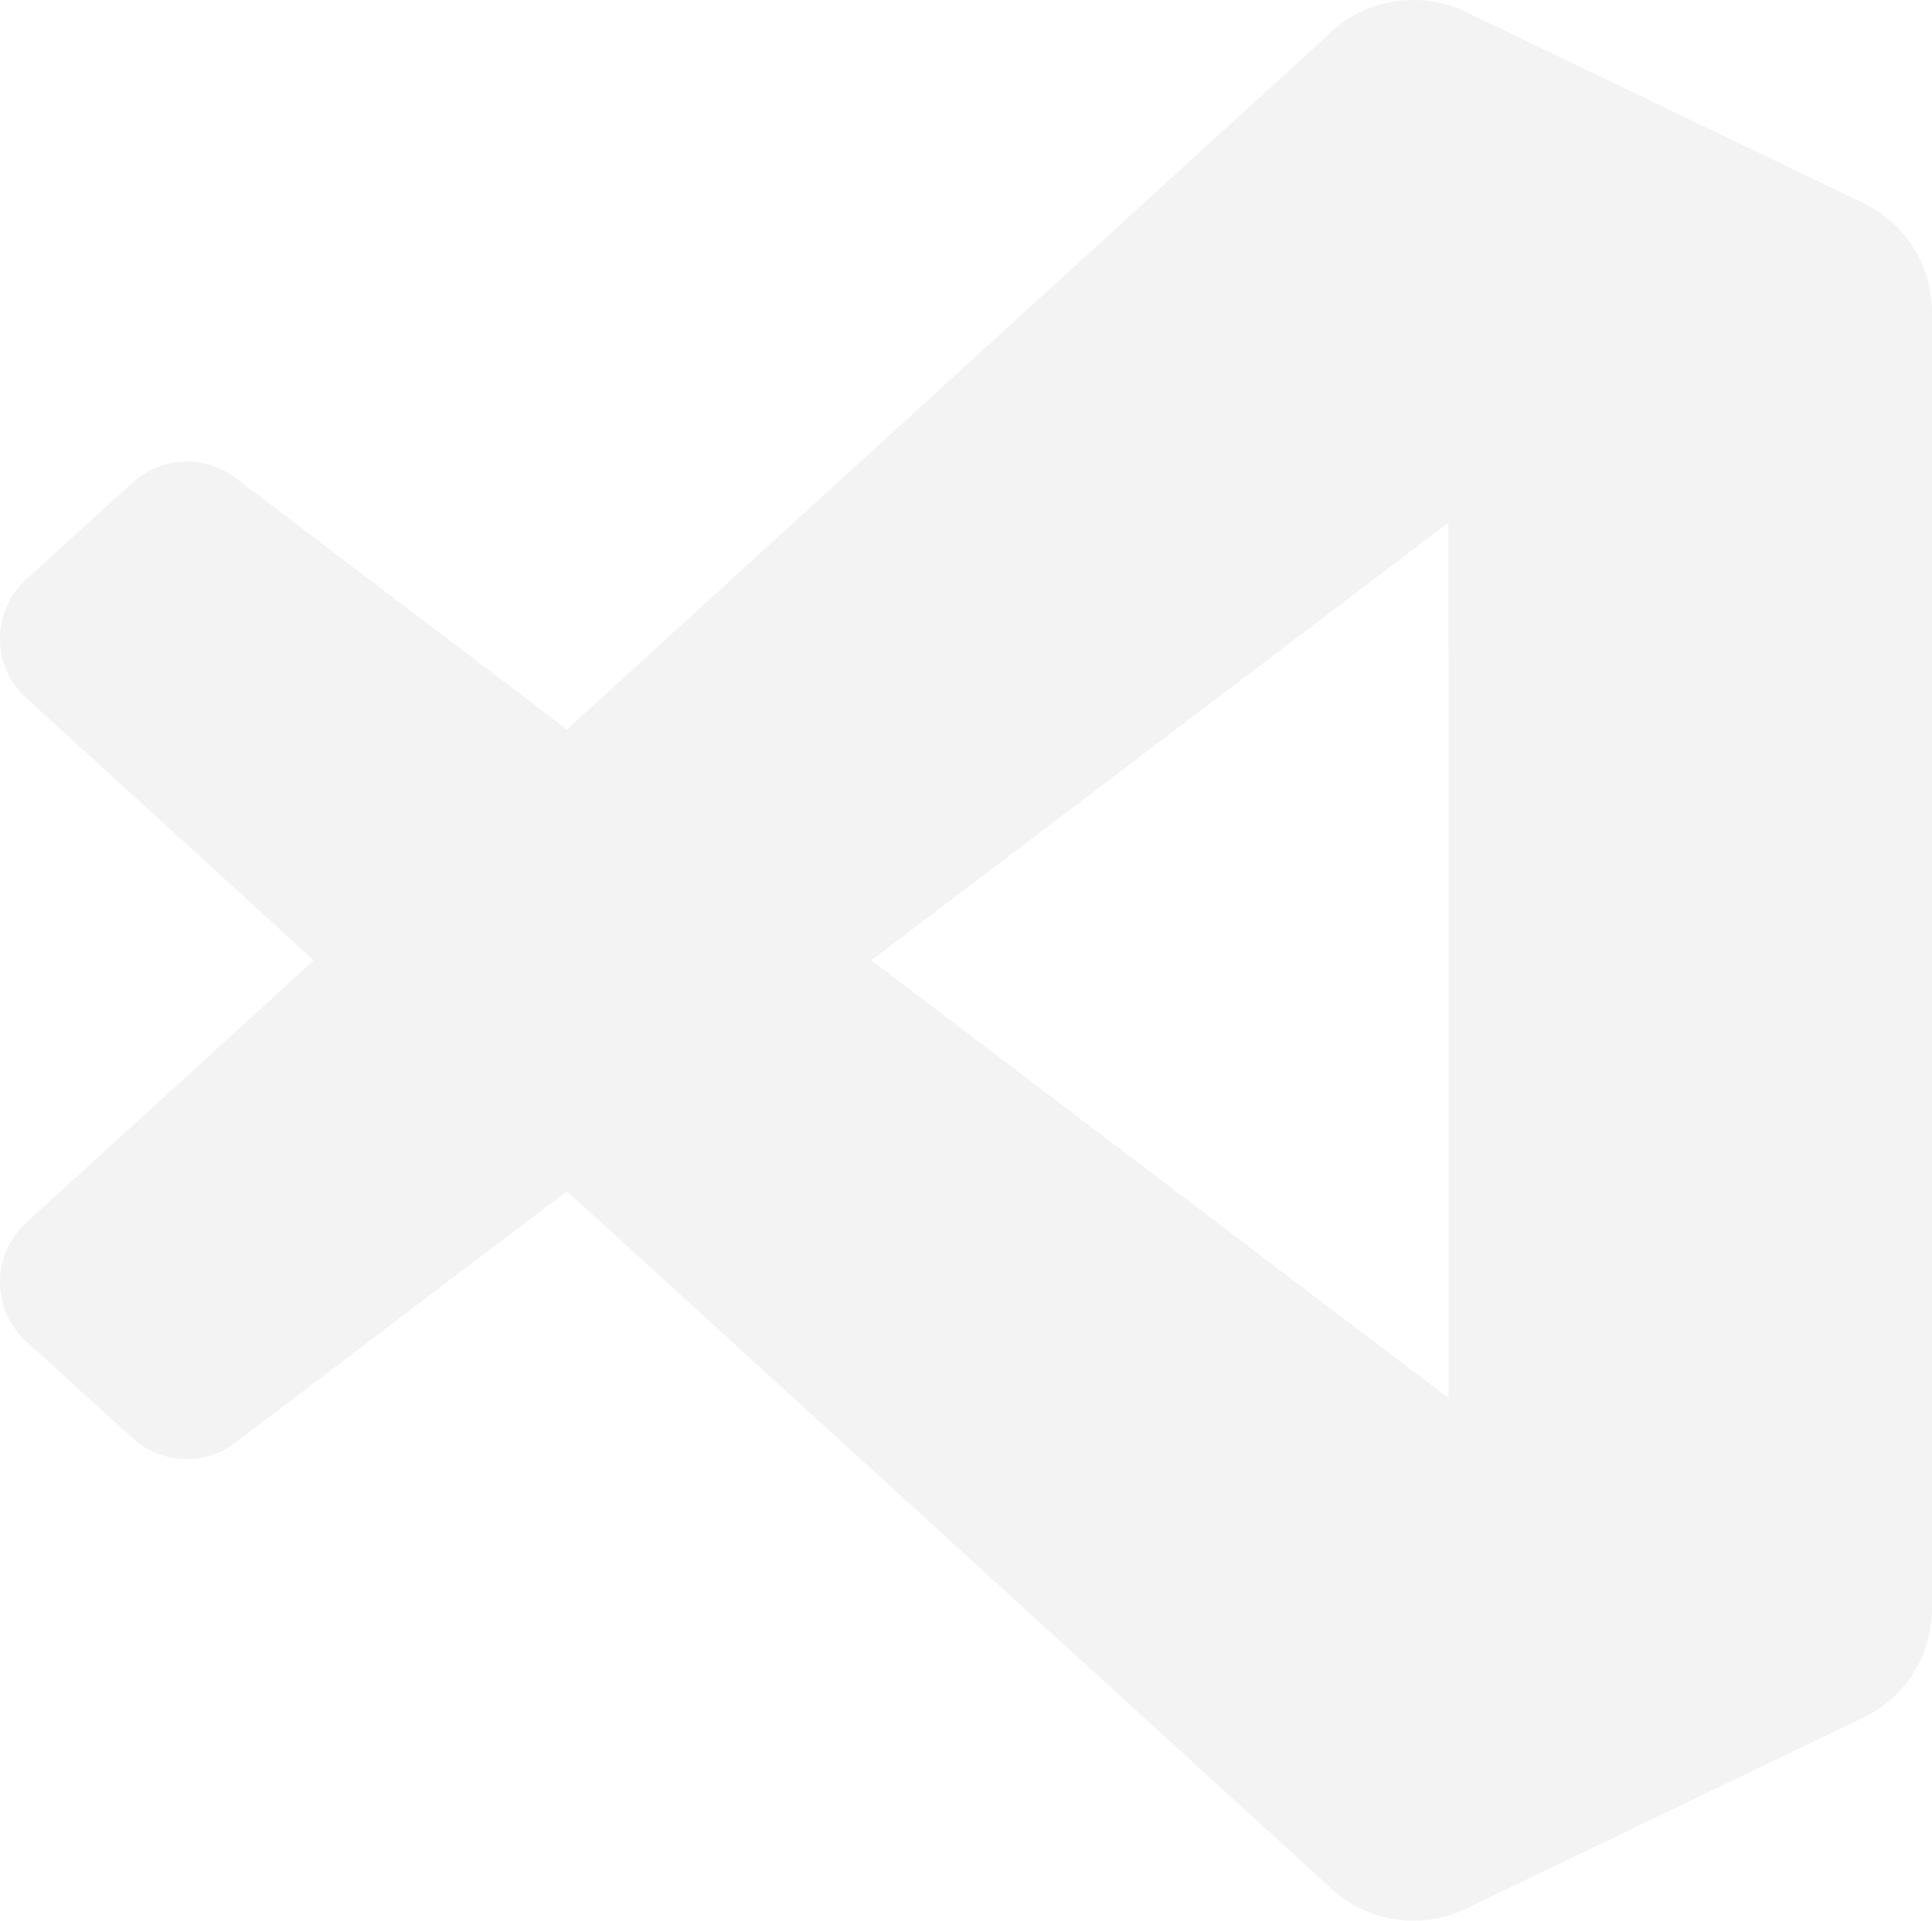<svg viewBox="0 0 40.001 39.77" xmlns="http://www.w3.org/2000/svg"><path d="M29.273 39.77a2.491 2.491 0 01-1.781-.73L11.738 24.666 8.277 27.29l-3.405 2.582a1.665 1.665 0 01-1.082.338 1.664 1.664 0 01-1.046-.43l-2.2-2a1.666 1.666 0 010-2.464l5.952-5.43-2.788-2.546-3.163-2.885a1.665 1.665 0 010-2.463l2.2-2 .067-.058a1.665 1.665 0 012.063-.039l6.863 5.21L27.49.73A2.488 2.488 0 0129.33.001c.351.01.699.092 1.018.245l8.236 3.961a2.5 2.5 0 011.416 2.253V33.306a2.501 2.501 0 01-1.416 2.257l-8.236 3.961a2.492 2.492 0 01-1.076.246zm.716-28.947L18.04 19.885l11.952 9.065z" clip-rule="evenodd" fill-rule="evenodd" opacity=".05"/></svg>
